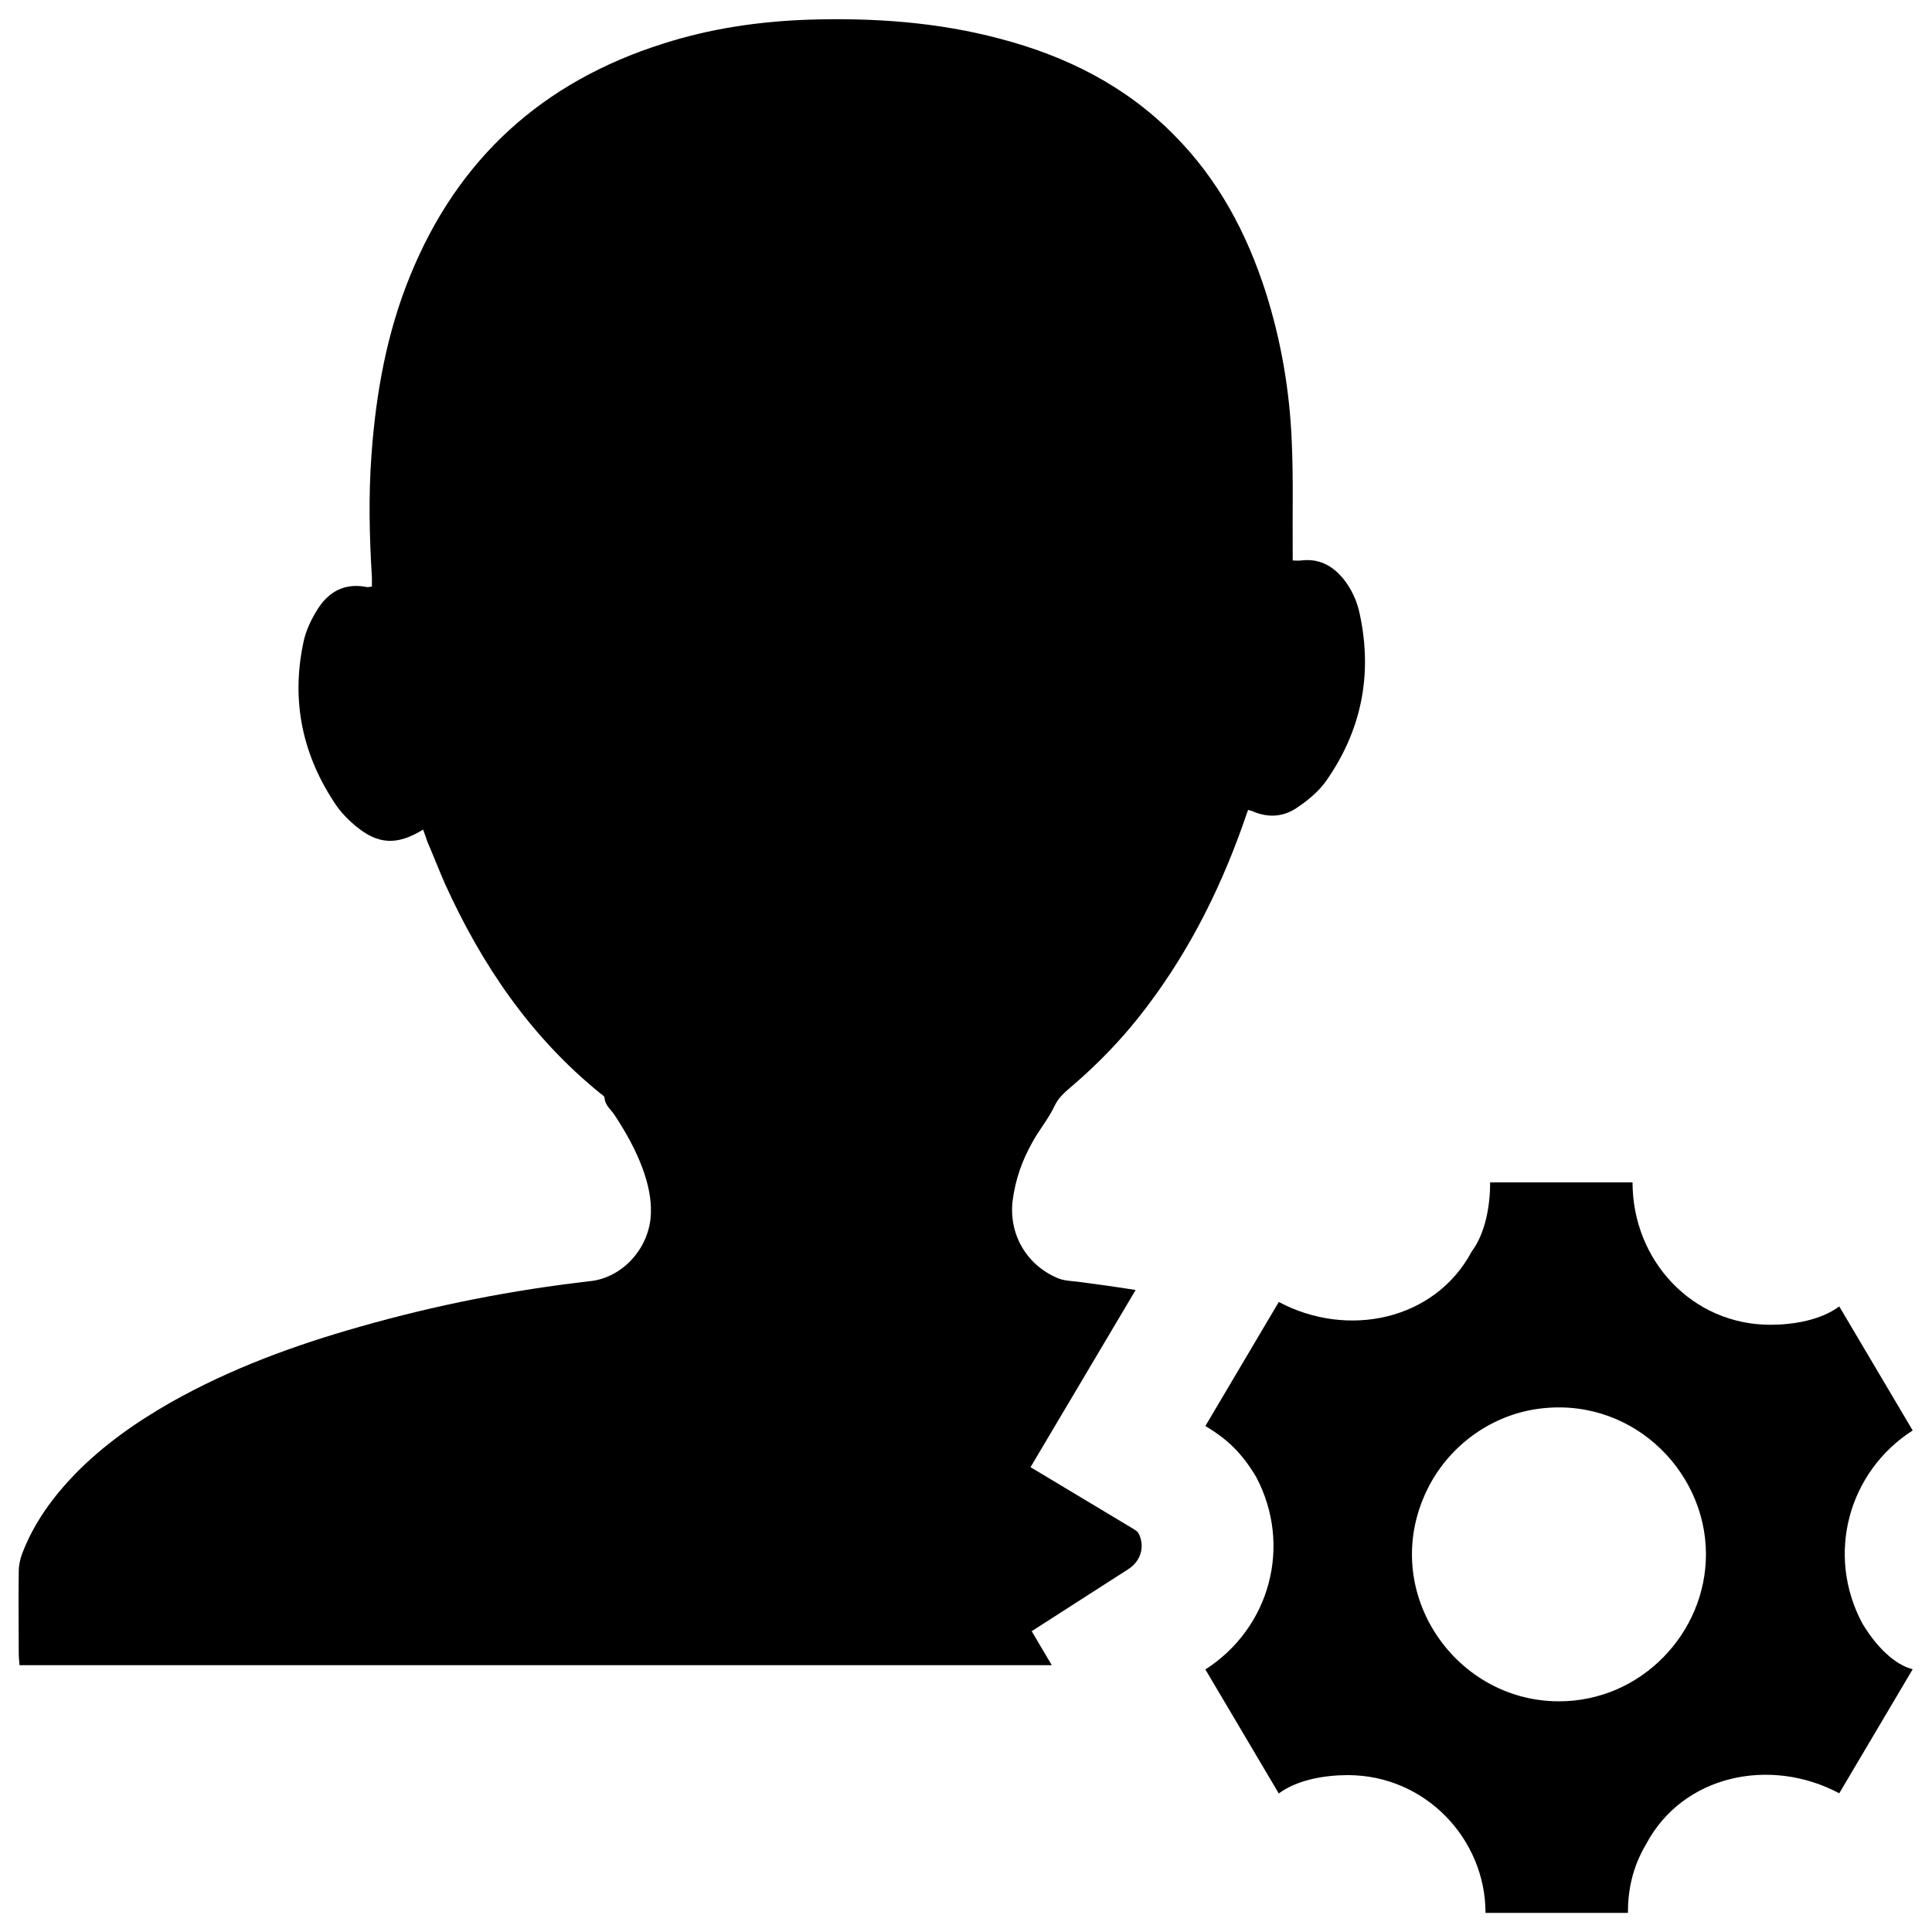 <?xml version="1.0" encoding="utf-8"?>
<!-- Svg Vector Icons : http://www.sfont.cn -->
<!DOCTYPE svg PUBLIC "-//W3C//DTD SVG 1.1//EN" "http://www.w3.org/Graphics/SVG/1.1/DTD/svg11.dtd">
<svg version="1.1" xmlns="http://www.w3.org/2000/svg" xmlns:xlink="http://www.w3.org/1999/xlink" x="0px" y="0px" viewBox="0 0 1000 1000" enable-background="new 0 0 1000 1000" xml:space="preserve">
<g><path d="M585.9,790.9l-52.5-31.5l54.4-91.7c-10-1.6-20-3-30.1-4.3c-3.5-0.4-7.4-0.5-10.6-2c-16.1-6.9-25.2-23.1-22.9-40.4c1.4-10.5,4.8-20.2,9.9-29.3c3.5-6.6,8.5-12.4,11.7-19.2c2.3-5,6.4-8,10.3-11.4c12.1-10.5,23.1-21.8,33-34.2c23.9-30,41.3-63.7,54.1-99.7c0.9-2.7,1.8-5.1,2.8-8c1.2,0.4,2.1,0.5,2.8,0.9c8.3,3.5,16.3,2.5,23.2-2.5c5.3-3.6,10.5-8,14.2-13.1c18.4-26.1,24.3-55,17.7-86.2c-1.4-7.1-4.4-13.7-9-19.2c-5.7-6.7-12.6-10.1-21.5-9c-1.2,0.2-2.7,0-4.3,0v-3.4c-0.2-19.3,0.4-38.8-0.5-58.4c-1.1-26.3-5.5-52-13.5-77.2c-9.8-30.5-24.5-58.2-47.4-81.2c-25-25.4-55.7-40.8-89.9-49.8c-32.6-8.7-66-11-99.7-9.9c-25.5,0.9-50.6,4.6-74.9,12.4c-62.3,19.7-106.2,59.4-130.9,120.1c-12.1,29.6-17.7,60.7-20,92.4c-1.6,21.3-1.1,42.6,0.2,63.9v4.6c-0.7,0-0.9,0.2-1.1,0.2c-0.5,0-1.2,0.2-1.8,0c-11-2.1-19.3,2.3-25,11.2c-3.4,5.3-6.4,11.5-7.6,17.7c-6.4,30.3-0.4,58.5,17,84.1c2.7,3.9,6.2,7.5,9.9,10.6c11.7,9.8,21.6,10.3,35.1,2c0.9,2.5,1.6,4.3,2.1,6c3.2,7.4,6,14.7,9.2,22c19,41.9,44.3,79.3,80.5,108.6c0.9,0.7,2.1,1.4,2.1,2.1c0.2,4.1,3.4,6.2,5.3,9.2c5.7,8.7,10.8,17.7,14.4,27.5c2.7,7.4,4.6,15.3,4.3,23.2c-0.5,17.7-14.4,33.2-31.2,35.1c-40.4,4.6-80.2,12.4-119.4,23.6c-33.9,9.6-66.7,21.6-97.6,39c-18.1,10.3-35.1,22.2-49.7,37.1c-11.7,12.1-21.5,25.5-27.5,41.3c-1.1,2.8-1.8,6.2-1.8,9.4c-0.2,14,0,28,0,42c0,2,0.2,3.9,0.4,6.4h534.3l-10.4-17.6l50-32.1c6.4-4.1,8.6-11.4,5.6-18C588.9,792.7,588.3,792.4,585.9,790.9z"/><path d="M963.9,840.2c-19-35.7-7.1-78.5,26.1-99.8l-38-64.2c-9.5,7.1-23.8,9.5-35.7,9.5c-40.4,0-71.3-33.3-71.3-73.7h-73.7c0,11.9-2.4,26.2-9.5,35.7c-19,35.7-64.2,45.2-99.9,26.2l-38,64.2c11.9,7.1,19,14.3,26.2,26.2c19,35.7,7.1,78.5-26.2,99.8l38,64.2c9.5-7.1,23.8-9.5,35.7-9.5c40.4,0,71.3,33.3,71.3,71.3h73.7c0-11.9,2.4-23.8,9.5-35.7c19-35.7,64.2-45.2,99.9-26.2l38-64.2C980.5,861.6,971,852.1,963.9,840.2z M806.9,880.6c-55.1,0-94.5-59.2-67.2-111.5c10.9-20.8,31.3-35.8,54.5-39.6c48.7-7.9,88.8,30.7,88.8,75C883,845,849.7,880.6,806.9,880.6z"/></g>
</svg>